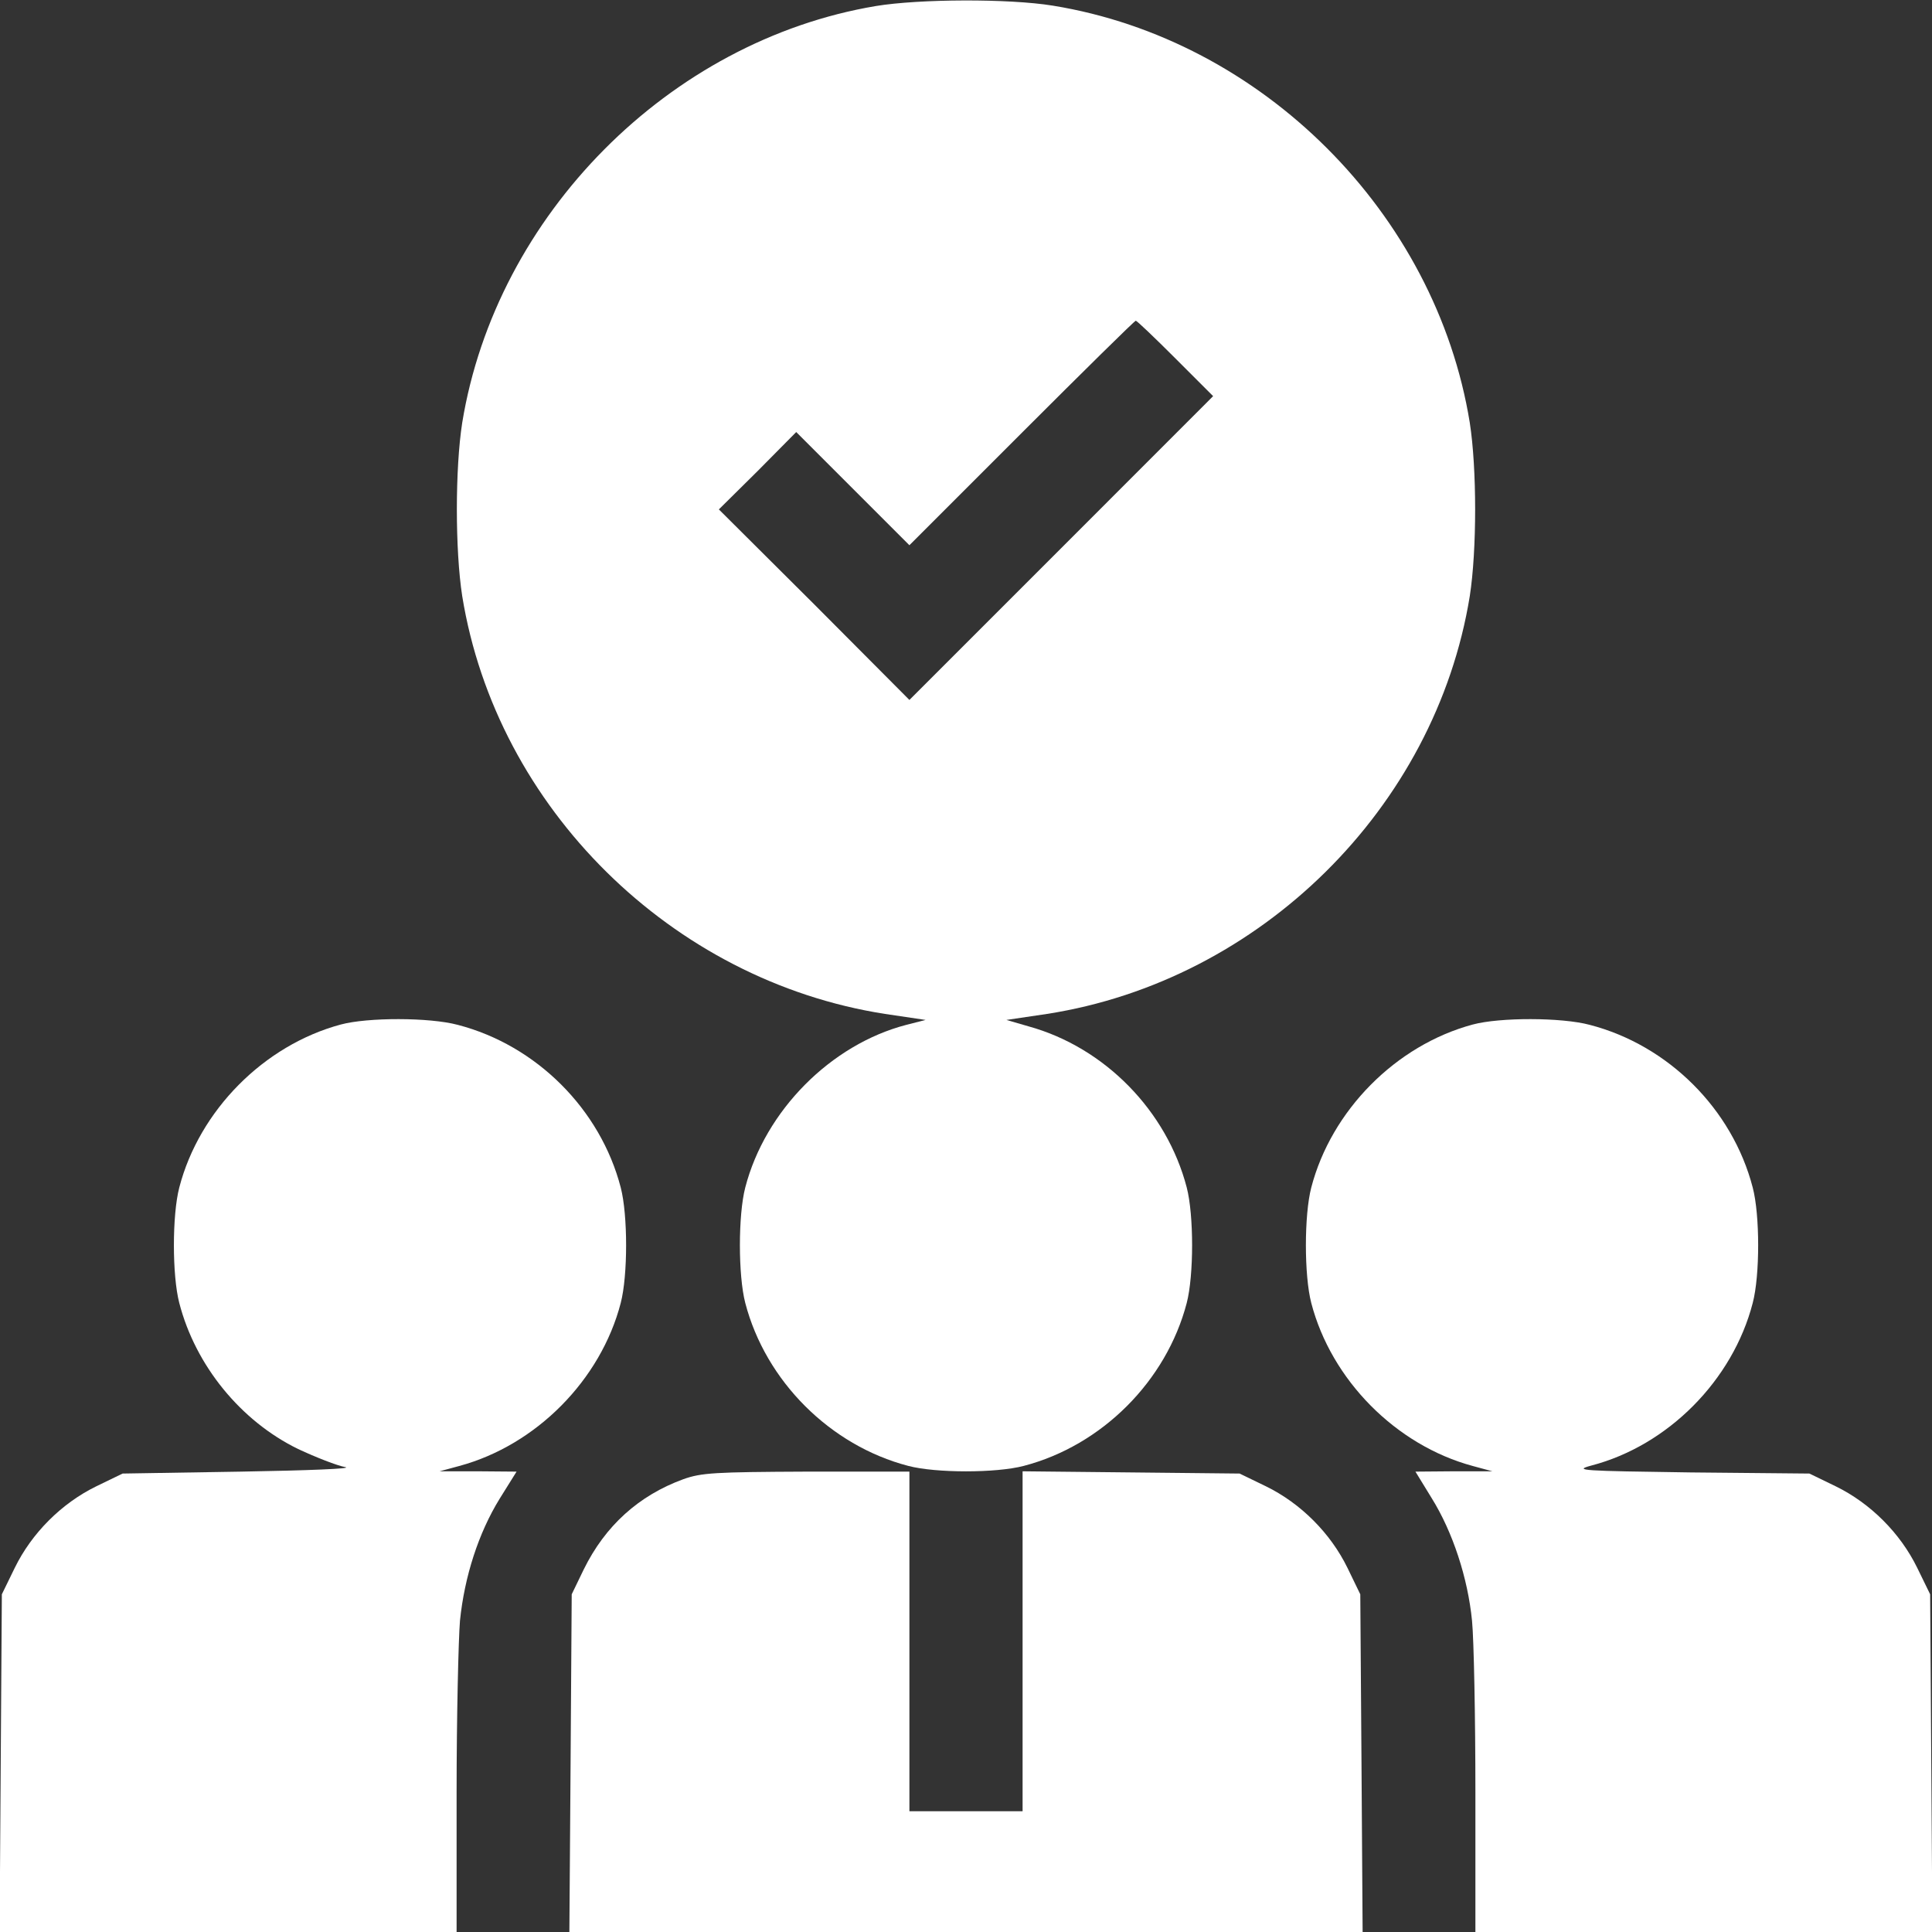 <svg width="24" height="24" viewBox="0 0 24 24" fill="none" xmlns="http://www.w3.org/2000/svg">
<rect x="0" y="0" width="24" height="24" fill="#333333" stroke="none"/>
<g clip-path="url(#clip0_5652_49931)">
<path d="M10.88 0.075C8.311 0.506 6.164 2.671 5.742 5.25C5.653 5.821 5.653 6.834 5.742 7.406C6.169 10.036 8.344 12.182 10.992 12.595L11.498 12.67L11.259 12.731C10.322 12.975 9.506 13.795 9.258 14.751C9.169 15.093 9.169 15.843 9.258 16.186C9.511 17.156 10.312 17.957 11.283 18.21C11.625 18.3 12.375 18.3 12.717 18.21C13.688 17.957 14.489 17.156 14.742 16.186C14.831 15.843 14.831 15.093 14.742 14.751C14.494 13.8 13.725 13.012 12.778 12.75L12.502 12.67L13.008 12.595C15.656 12.182 17.831 10.036 18.258 7.406C18.347 6.834 18.347 5.821 18.258 5.25C17.836 2.648 15.68 0.492 13.078 0.07C12.53 -0.019 11.419 -0.014 10.88 0.075ZM14.602 4.453L15.07 4.921L13.181 6.811L11.297 8.695L10.116 7.509L8.93 6.328L9.413 5.85L9.891 5.367L10.594 6.07L11.297 6.773L12.694 5.376C13.458 4.612 14.095 3.984 14.109 3.984C14.123 3.984 14.344 4.195 14.602 4.453Z" fill="white"/>
<path d="M4.233 12.727C3.277 12.984 2.475 13.795 2.227 14.752C2.138 15.094 2.138 15.844 2.227 16.186C2.428 16.964 2.991 17.653 3.703 18C3.923 18.103 4.186 18.206 4.289 18.225C4.392 18.244 3.83 18.267 3 18.281L1.523 18.305L1.195 18.464C0.764 18.675 0.394 19.045 0.183 19.477L0.023 19.805L0.009 21.9L-0.005 24H2.836H5.672V22.275C5.672 21.328 5.695 20.363 5.714 20.133C5.77 19.584 5.944 19.045 6.206 18.619L6.417 18.281L5.939 18.277H5.461L5.705 18.211C6.661 17.953 7.463 17.142 7.711 16.186C7.8 15.844 7.8 15.094 7.711 14.752C7.458 13.777 6.661 12.984 5.686 12.731C5.334 12.637 4.566 12.637 4.233 12.727Z" fill="white"/>
<path d="M18.295 12.727C17.339 12.984 16.538 13.795 16.289 14.752C16.2 15.094 16.2 15.844 16.289 16.186C16.538 17.142 17.339 17.953 18.295 18.211L18.539 18.277H18.061L17.583 18.281L17.784 18.609C18.047 19.031 18.234 19.603 18.286 20.133C18.309 20.363 18.328 21.328 18.328 22.275V24H21.164H24.005L23.991 21.9L23.977 19.805L23.817 19.477C23.606 19.045 23.236 18.675 22.805 18.464L22.477 18.305L21 18.291C19.641 18.272 19.542 18.267 19.767 18.206C20.719 17.958 21.525 17.147 21.773 16.186C21.863 15.844 21.863 15.094 21.773 14.752C21.52 13.777 20.724 12.984 19.748 12.731C19.397 12.637 18.628 12.637 18.295 12.727Z" fill="white"/>
<path d="M8.489 18.375C7.936 18.577 7.519 18.952 7.252 19.495L7.102 19.805L7.088 21.9L7.073 24H12H16.927L16.913 21.9L16.898 19.805L16.739 19.477C16.528 19.045 16.158 18.675 15.727 18.464L15.399 18.305L14.053 18.291L12.703 18.277V20.386V22.5H12H11.297V20.391V18.281H10.022C8.878 18.286 8.714 18.295 8.489 18.375Z" fill="white"/>
</g>
<defs>
<clipPath id="clip0_5652_49931">
<rect width="24" height="24" fill="white"/>
</clipPath>
</defs>
</svg>
